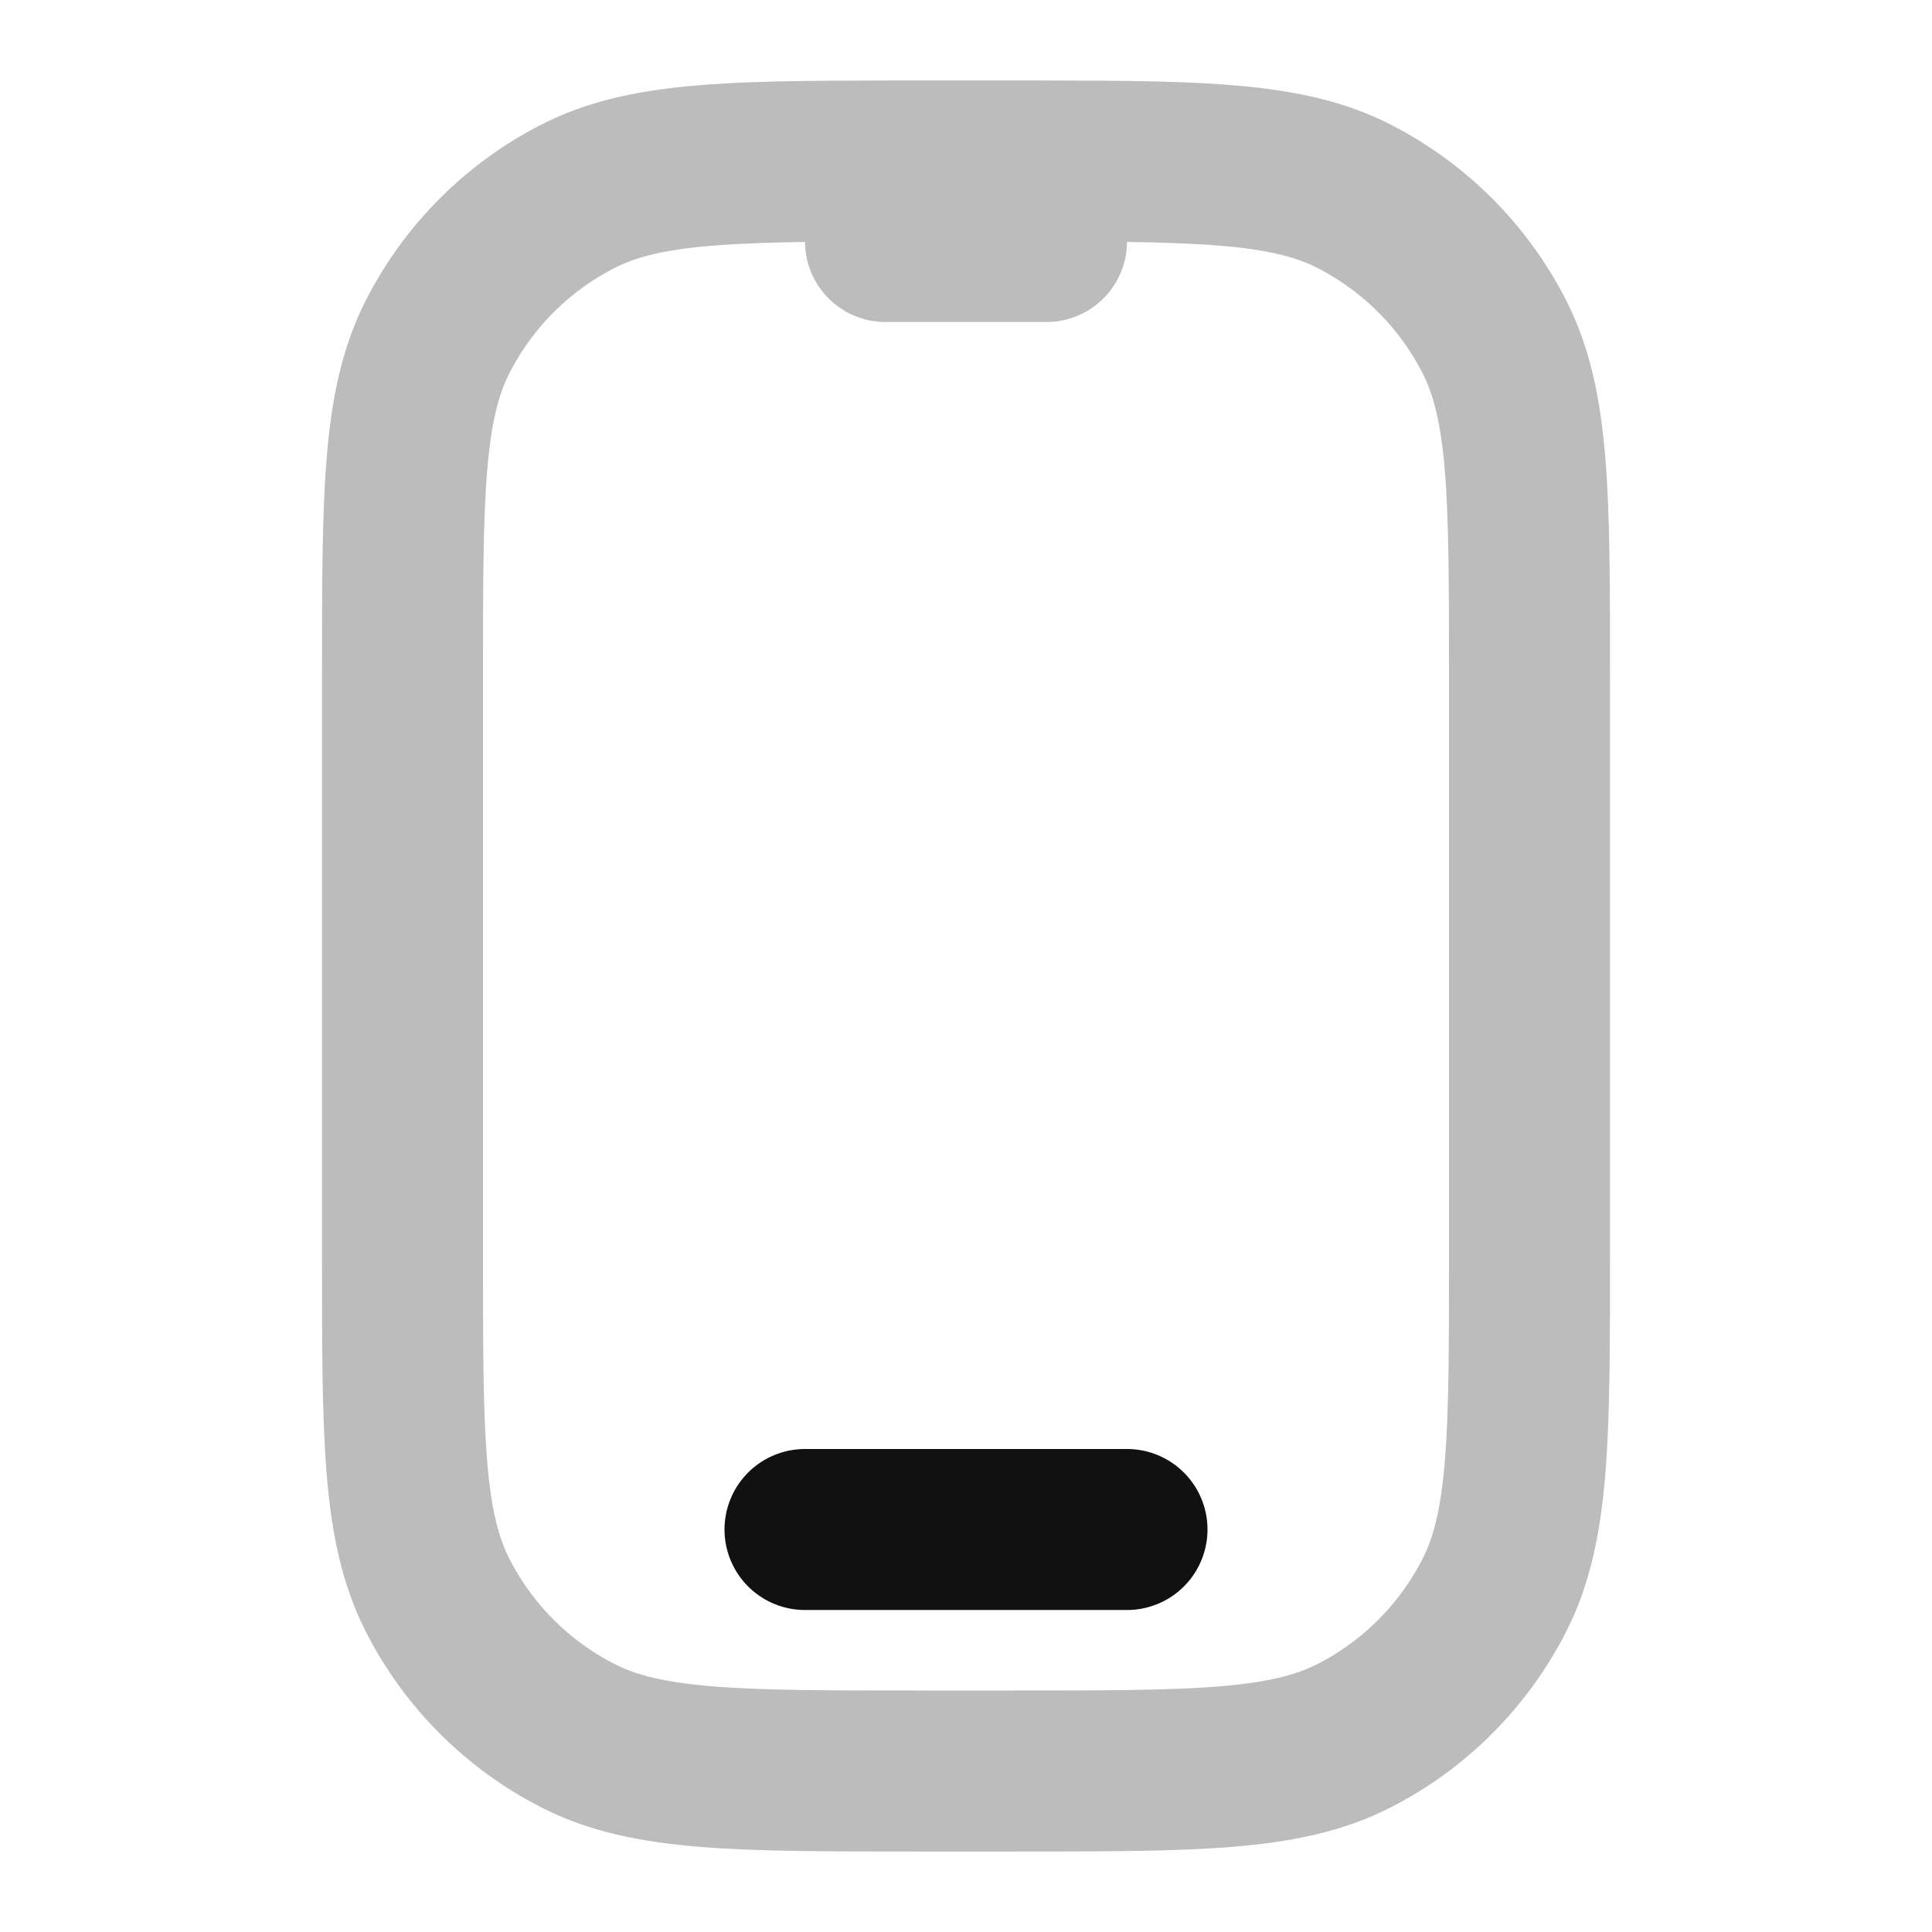 <svg width="24" height="24" viewBox="0 0 24 24" fill="none" xmlns="http://www.w3.org/2000/svg">
<path opacity="0.28" d="M13 2C12.871 2 12.738 2 12.6 2H11.4C11.262 2 11.129 2 11 2M13 2C14.977 2.002 16.013 2.027 16.816 2.436C17.569 2.82 18.18 3.431 18.564 4.184C19 5.04 19 6.16 19 8.4V15.6C19 17.84 19 18.96 18.564 19.816C18.18 20.569 17.569 21.181 16.816 21.564C15.96 22 14.84 22 12.6 22H11.4C9.16 22 8.04 22 7.184 21.564C6.431 21.181 5.819 20.569 5.436 19.816C5 18.96 5 17.84 5 15.6V8.4C5 6.16 5 5.04 5.436 4.184C5.819 3.431 6.431 2.82 7.184 2.436C7.987 2.027 9.023 2.002 11 2M13 2V3H11V2" stroke="#111111" stroke-width="2" stroke-linecap="round" stroke-linejoin="round"/>
<path d="M10 19H14" stroke="#111111" stroke-width="2" stroke-linecap="round" stroke-linejoin="round"/>
</svg>
